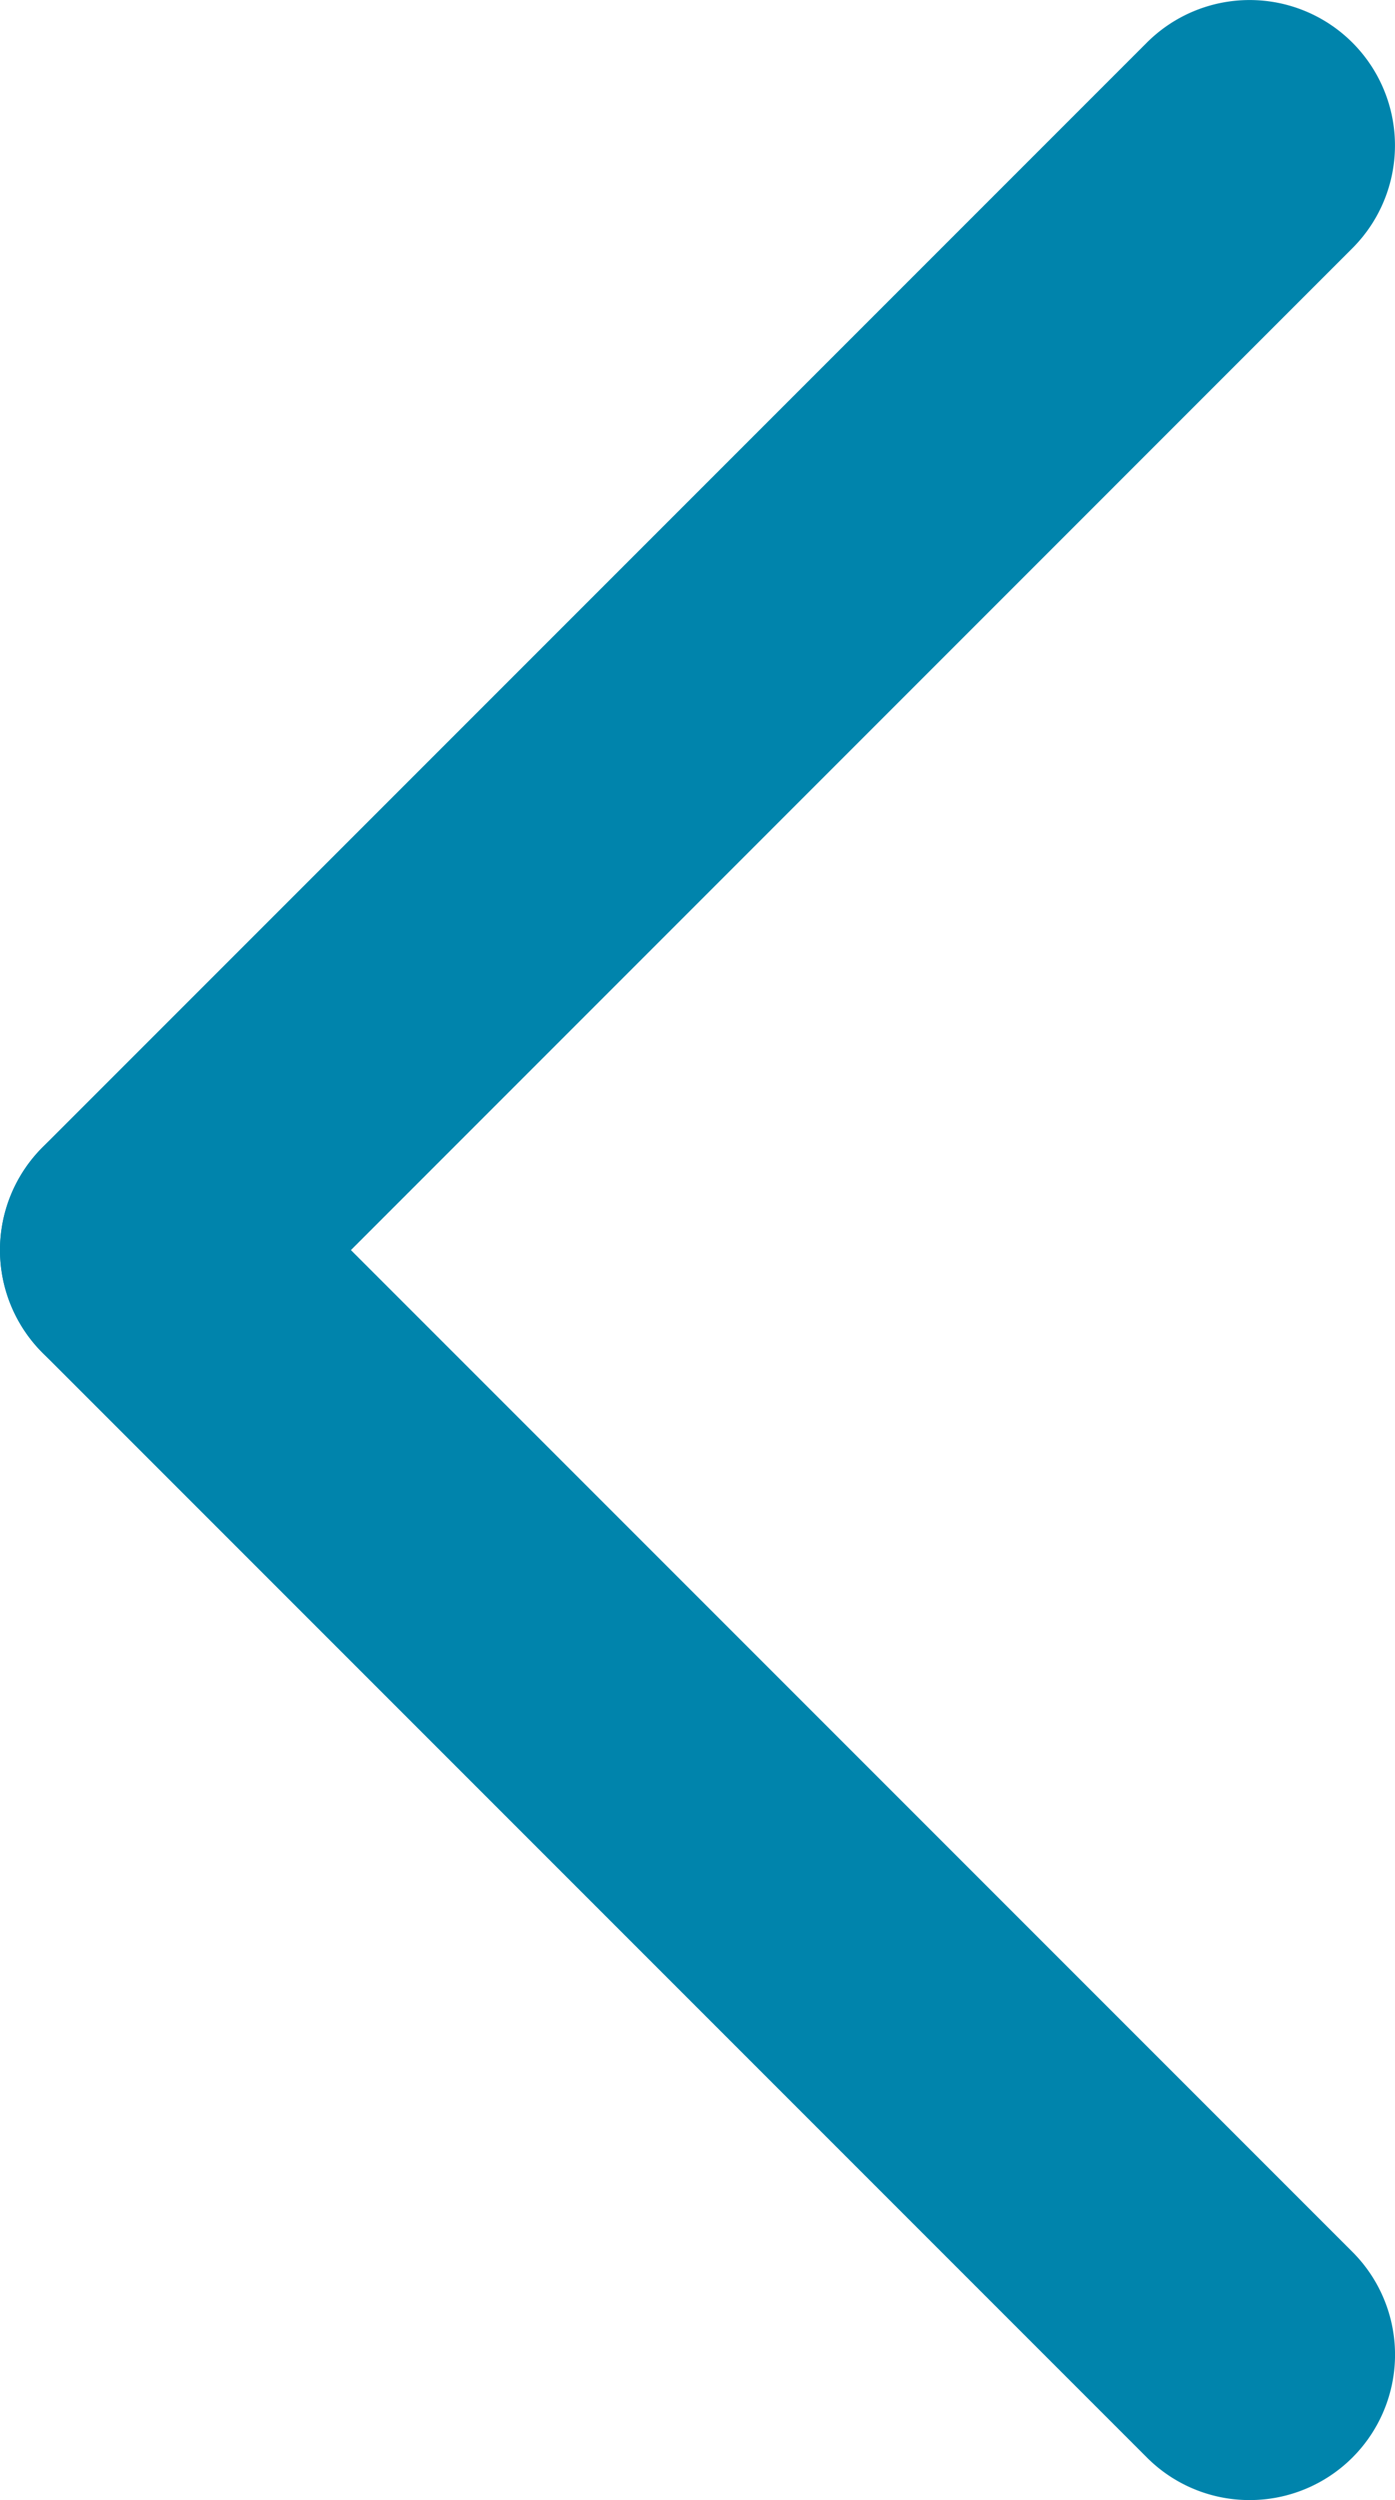 <svg xmlns="http://www.w3.org/2000/svg" width="11.721" height="21" viewBox="0 0 11.721 21">
  <g id="Back_button" data-name="Back button" transform="translate(1 1)">
    <g id="Group_6835" data-name="Group 6835" transform="translate(-1 -1)">
      <path id="Line_4" data-name="Line 4"
        d="M.221,10.721A1.221,1.221,0,0,1-.642,8.636L8.636-.642a1.221,1.221,0,0,1,1.727,1.727L1.085,10.364A1.217,1.217,0,0,1,.221,10.721Z"
        transform="translate(1 1)" fill="#0084AC" />
      <path id="Line_5" data-name="Line 5"
        d="M9.5,10.721a1.217,1.217,0,0,1-.864-.358L-.642,1.085A1.221,1.221,0,0,1,1.085-.642l9.279,9.279A1.221,1.221,0,0,1,9.5,10.721Z"
        transform="translate(1 10.279)" fill="#0084AC" />
    </g>
  </g>
</svg>